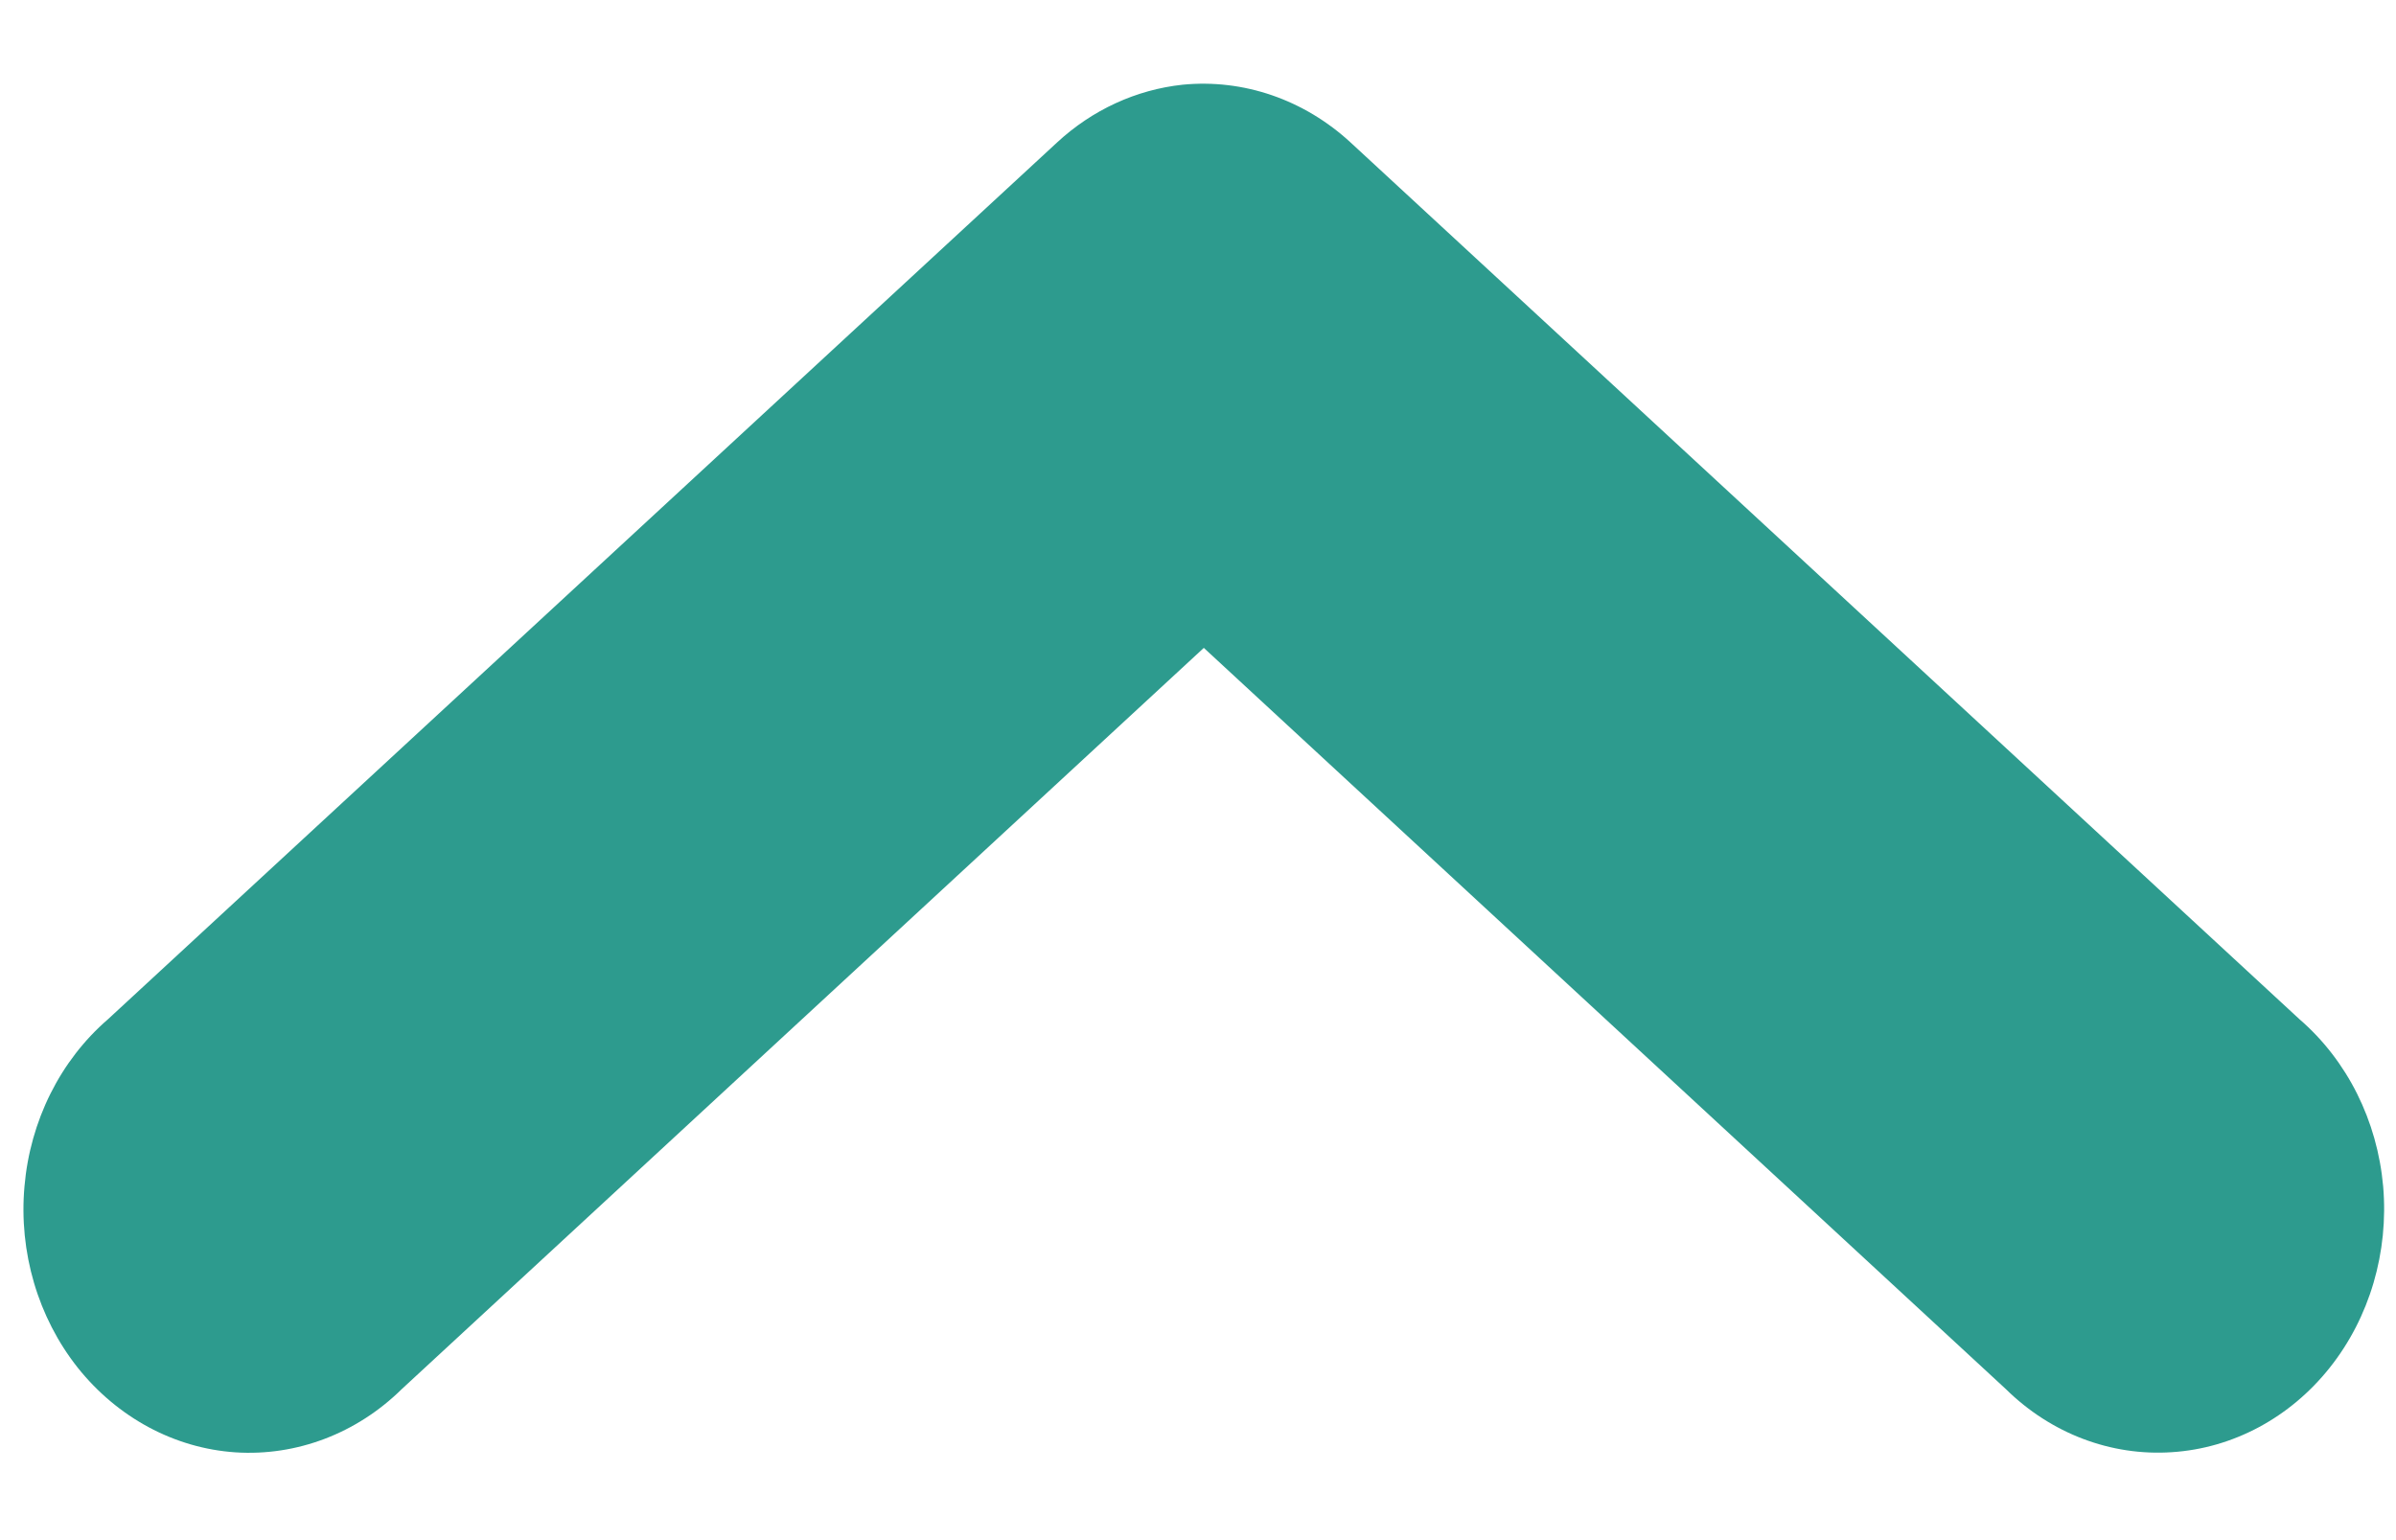 <svg width="14" height="9" viewBox="0 0 14 9" fill="none" xmlns="http://www.w3.org/2000/svg">
<path d="M6.91 0.495C6.639 0.524 6.382 0.642 6.176 0.833L0.631 5.956C0.352 6.197 0.176 6.55 0.143 6.933C0.109 7.317 0.222 7.699 0.454 7.992C0.687 8.284 1.019 8.463 1.376 8.487C1.733 8.51 2.084 8.377 2.348 8.117L7.034 3.786L11.72 8.117C11.984 8.377 12.334 8.51 12.691 8.486C13.048 8.463 13.381 8.284 13.613 7.992C13.846 7.699 13.958 7.317 13.925 6.933C13.891 6.549 13.715 6.197 13.436 5.956L7.892 0.833C7.62 0.582 7.266 0.46 6.91 0.495L6.91 0.495Z" fill="#2D9B8E"/>
</svg>
